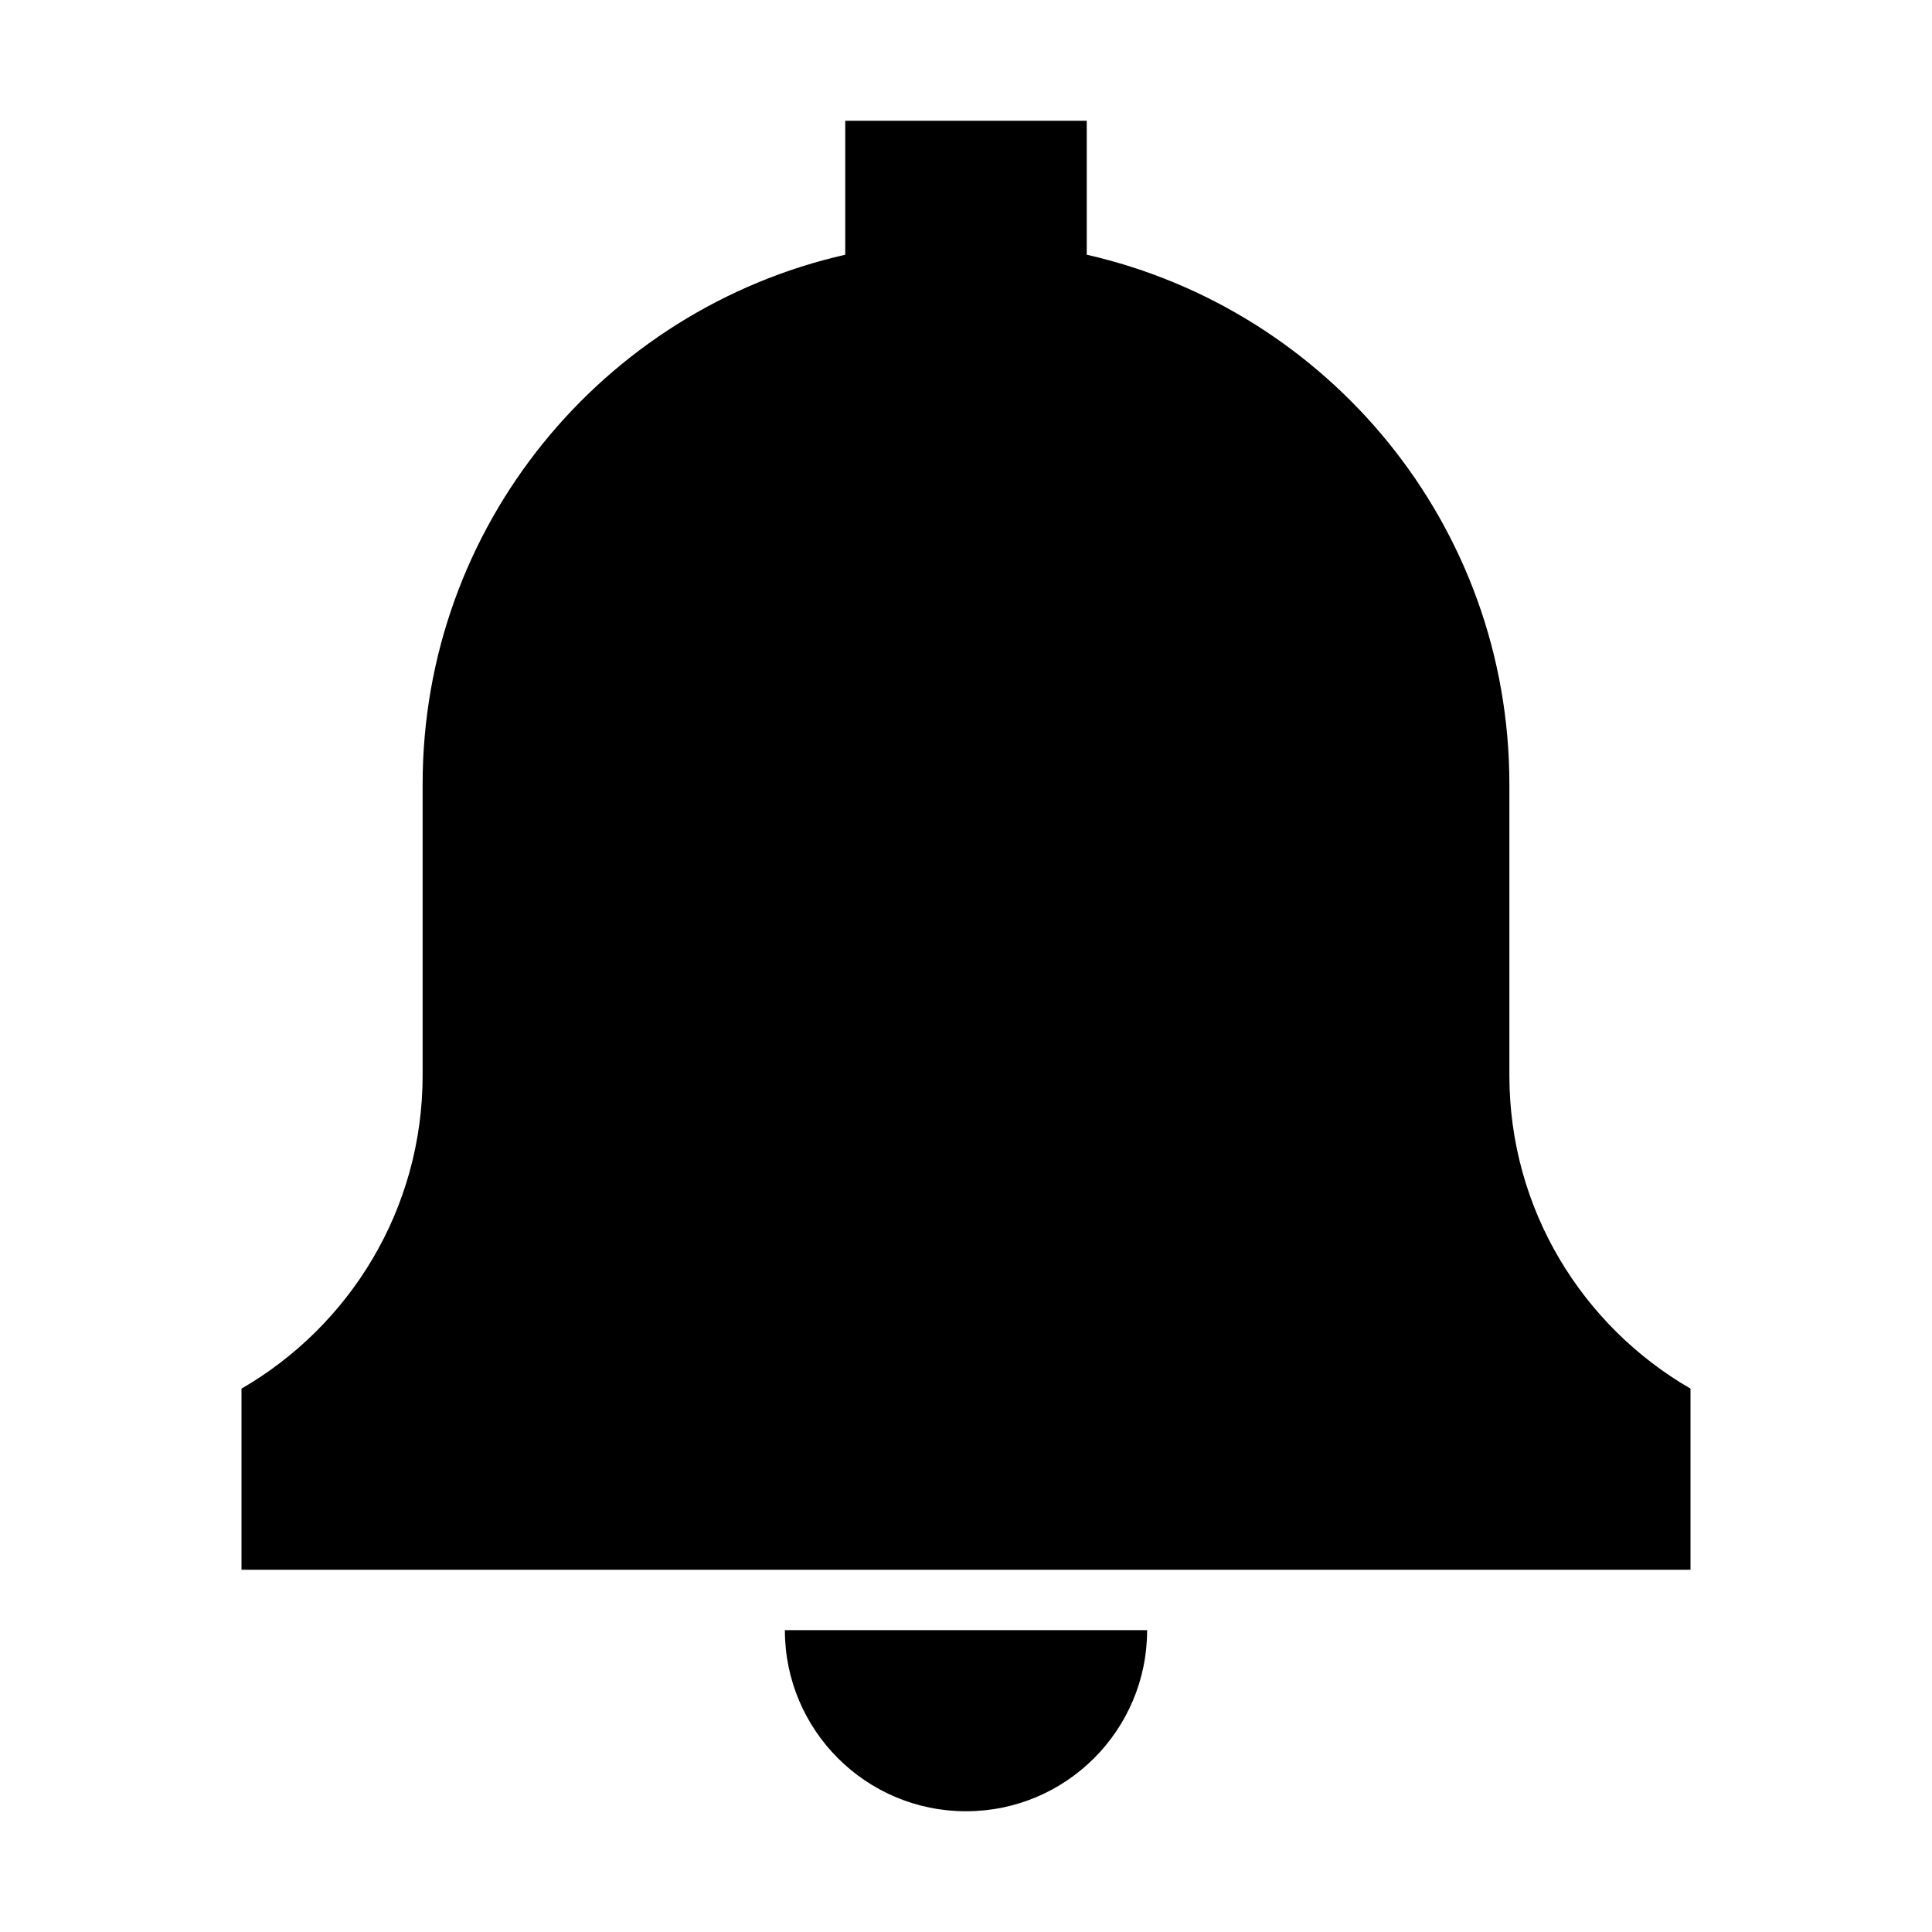<?xml version="1.0" encoding="utf-8"?>
<!-- Generator: Adobe Illustrator 18.0.0, SVG Export Plug-In . SVG Version: 6.00 Build 0)  -->
<!DOCTYPE svg PUBLIC "-//W3C//DTD SVG 1.1//EN" "http://www.w3.org/Graphics/SVG/1.1/DTD/svg11.dtd">
<svg version="1.1" id="Layer_1" xmlns="http://www.w3.org/2000/svg" xmlns:xlink="http://www.w3.org/1999/xlink" x="0px" y="0px"
	 width="32px" height="32px" viewBox="0 0 32 32" enable-background="new 0 0 32 32" xml:space="preserve">
<g>
	<path d="M25,17.811v-4.822c0-4.283-2.993-7.859-7-8.77V2h-4v2.219c-4.007,0.91-7,4.486-7,8.77v4.822C7,20.029,5.792,21.963,4,23v3
		h24v-3C26.208,21.963,25,20.029,25,17.811z"/>
	<path d="M16,30c1.657,0,3-1.343,3-3h-6C13,28.657,14.343,30,16,30z"/>
</g>
</svg>
